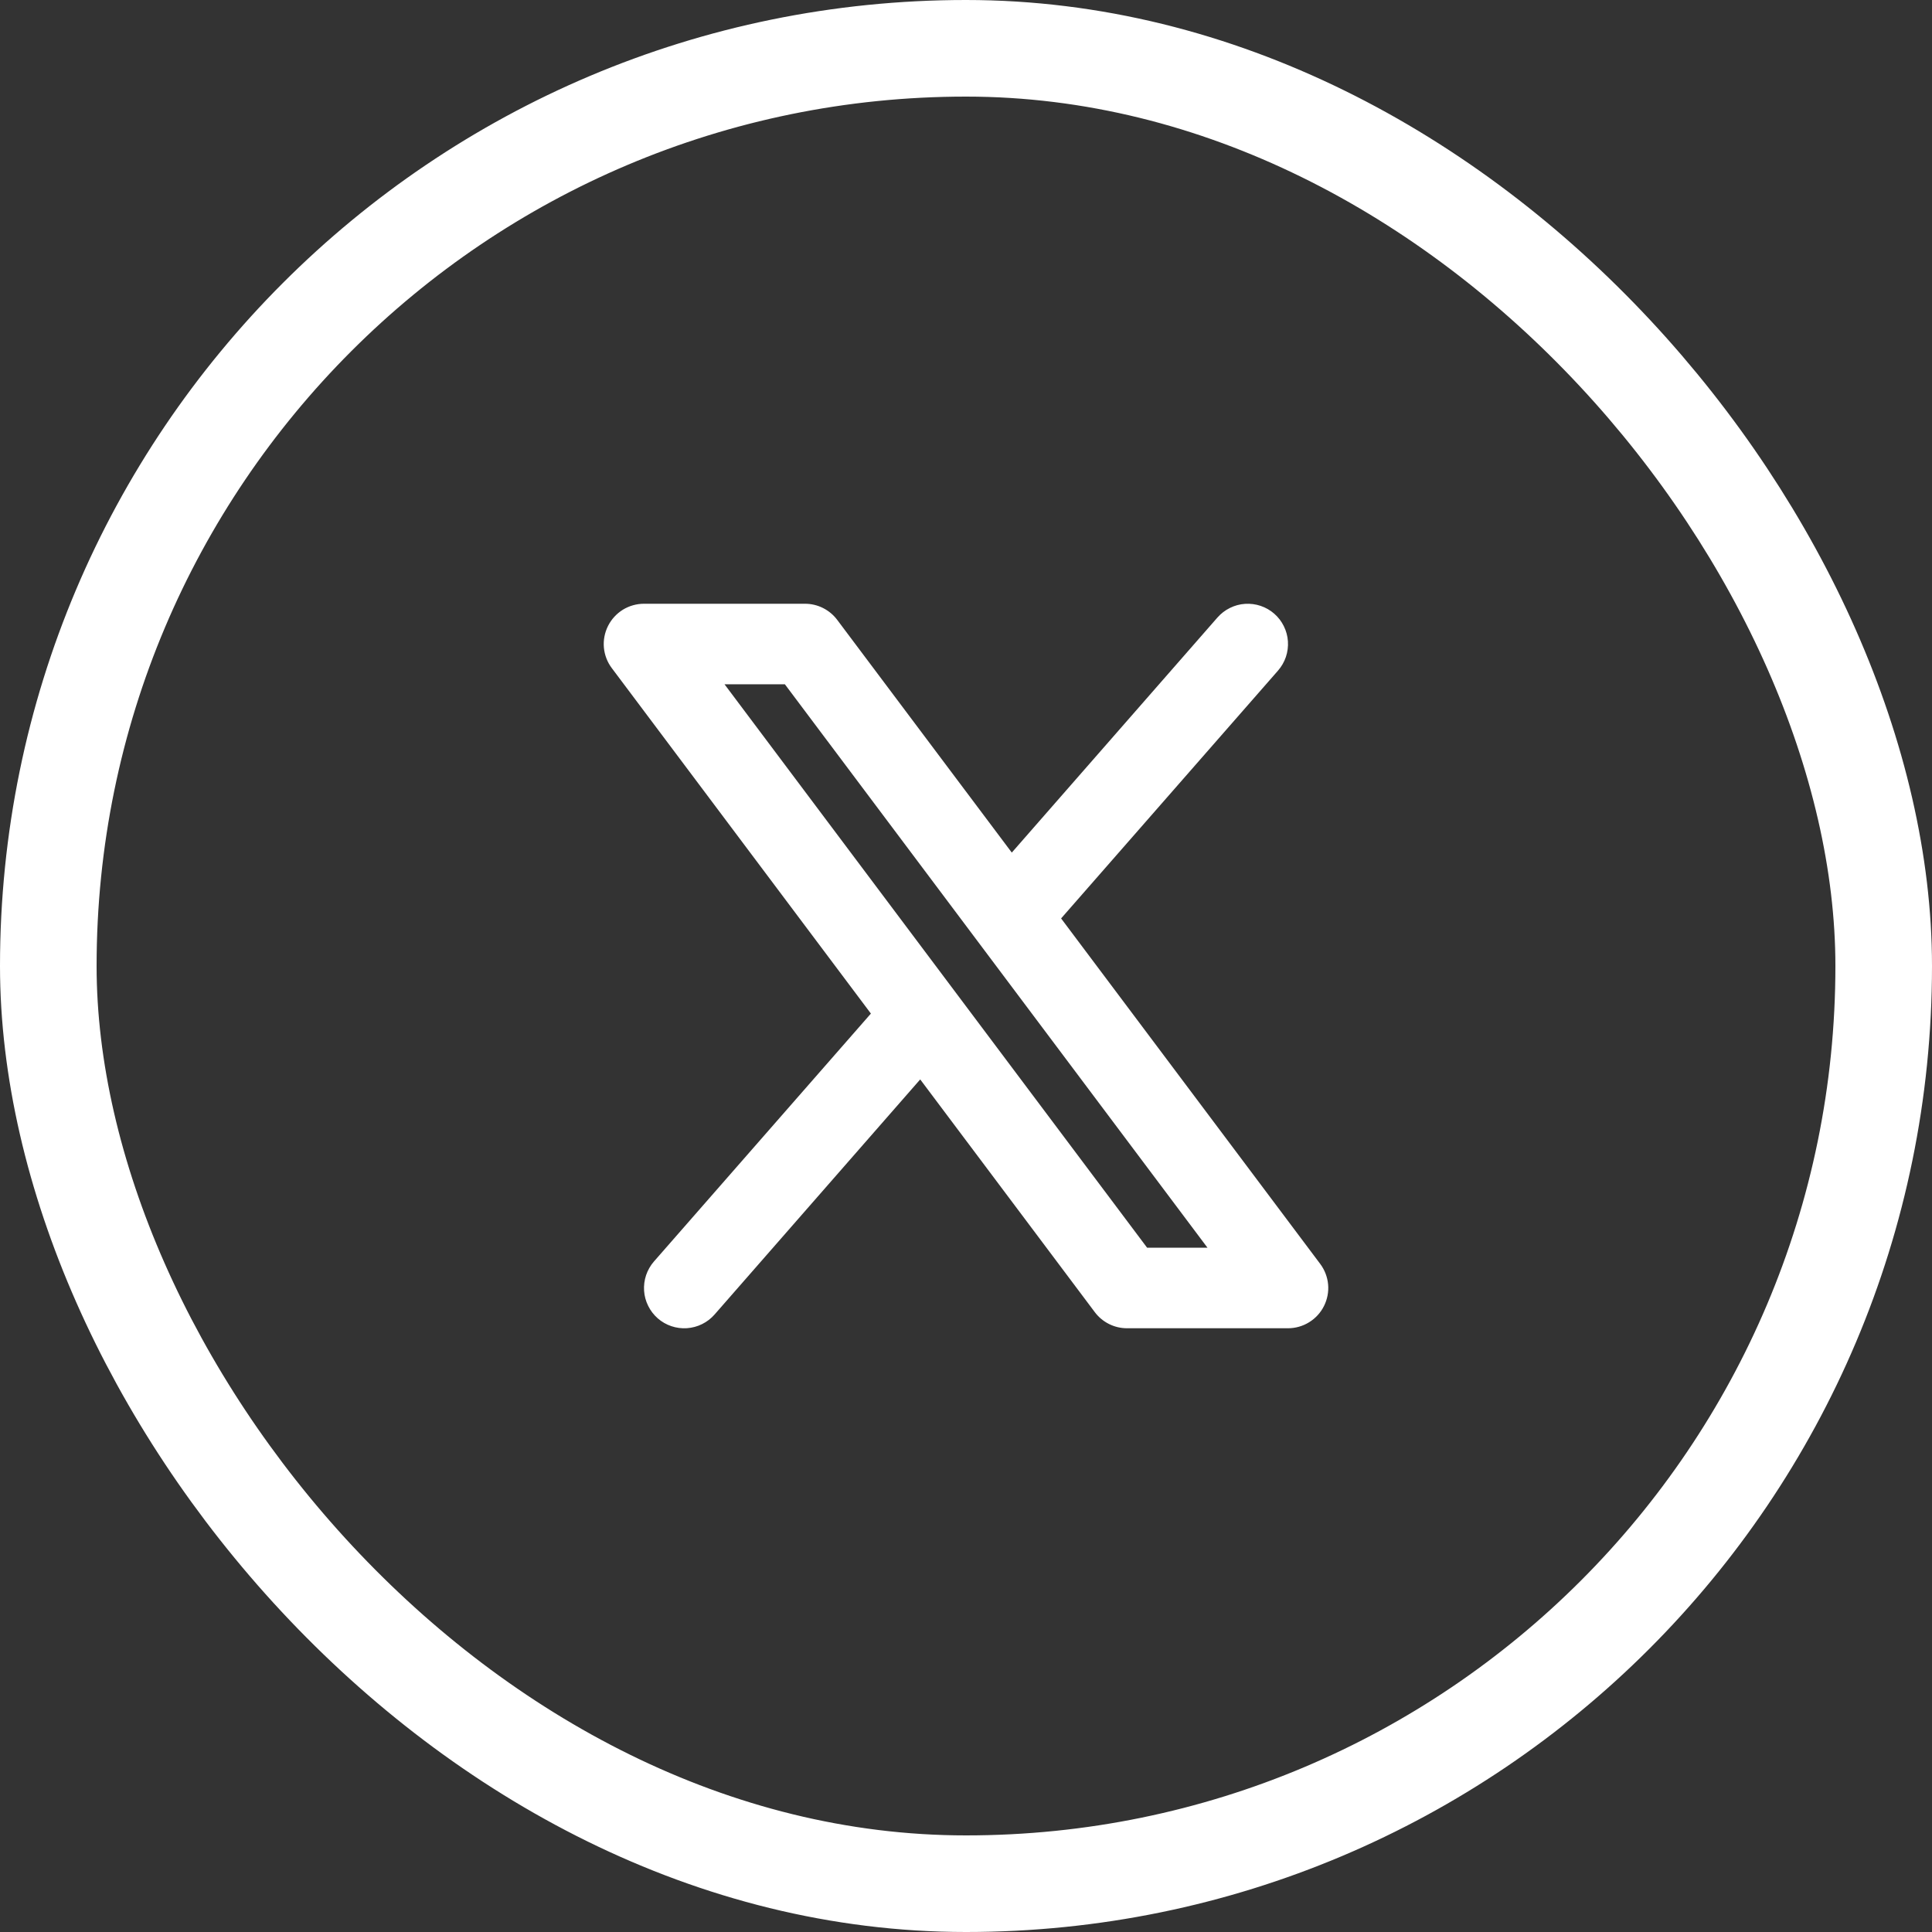 <svg width="40" height="40" viewBox="0 0 40 40" fill="none" xmlns="http://www.w3.org/2000/svg">
<rect x="0" y="0" width="40" height="40" fill="#333333" stroke="none"/>
<rect x="1" y="1" width="38" height="38" rx="19" stroke="white" stroke-width="2"/>
<g clip-path="url(#clip0_2_1694)">
<path fill-rule="evenodd" clip-rule="evenodd" d="M26.461 13.883C26.533 13.8 26.588 13.704 26.623 13.601C26.658 13.497 26.672 13.387 26.665 13.278C26.658 13.169 26.629 13.062 26.58 12.964C26.532 12.866 26.465 12.778 26.382 12.706C26.3 12.634 26.204 12.579 26.1 12.544C25.997 12.509 25.887 12.495 25.778 12.502C25.668 12.509 25.562 12.538 25.464 12.587C25.366 12.635 25.278 12.703 25.206 12.785L20.948 17.652L17.333 12.833C17.256 12.73 17.155 12.646 17.039 12.588C16.924 12.53 16.796 12.5 16.667 12.5H13.333C13.179 12.5 13.027 12.543 12.895 12.624C12.764 12.706 12.657 12.822 12.588 12.961C12.519 13.099 12.489 13.254 12.503 13.408C12.517 13.562 12.574 13.71 12.667 13.833L18.031 20.985L13.539 26.118C13.467 26.201 13.412 26.297 13.377 26.4C13.342 26.504 13.328 26.613 13.335 26.723C13.342 26.832 13.371 26.939 13.42 27.037C13.468 27.135 13.536 27.223 13.618 27.295C13.7 27.367 13.796 27.422 13.9 27.457C14.004 27.492 14.113 27.506 14.222 27.499C14.332 27.491 14.438 27.463 14.536 27.414C14.634 27.366 14.722 27.298 14.794 27.216L19.052 22.348L22.667 27.167C22.744 27.27 22.845 27.354 22.961 27.412C23.076 27.47 23.204 27.5 23.333 27.5H26.667C26.821 27.5 26.973 27.457 27.105 27.375C27.236 27.294 27.343 27.178 27.412 27.039C27.481 26.901 27.511 26.746 27.497 26.592C27.483 26.438 27.426 26.291 27.333 26.167L21.969 19.015L26.461 13.883ZM23.75 25.833L15 14.167H16.25L25 25.833H23.75Z" fill="white"/>
</g>
<defs>
<clipPath id="clip0_2_1694">
<rect width="20" height="20" fill="white" transform="translate(10 10)"/>
</clipPath>
</defs>
</svg>
